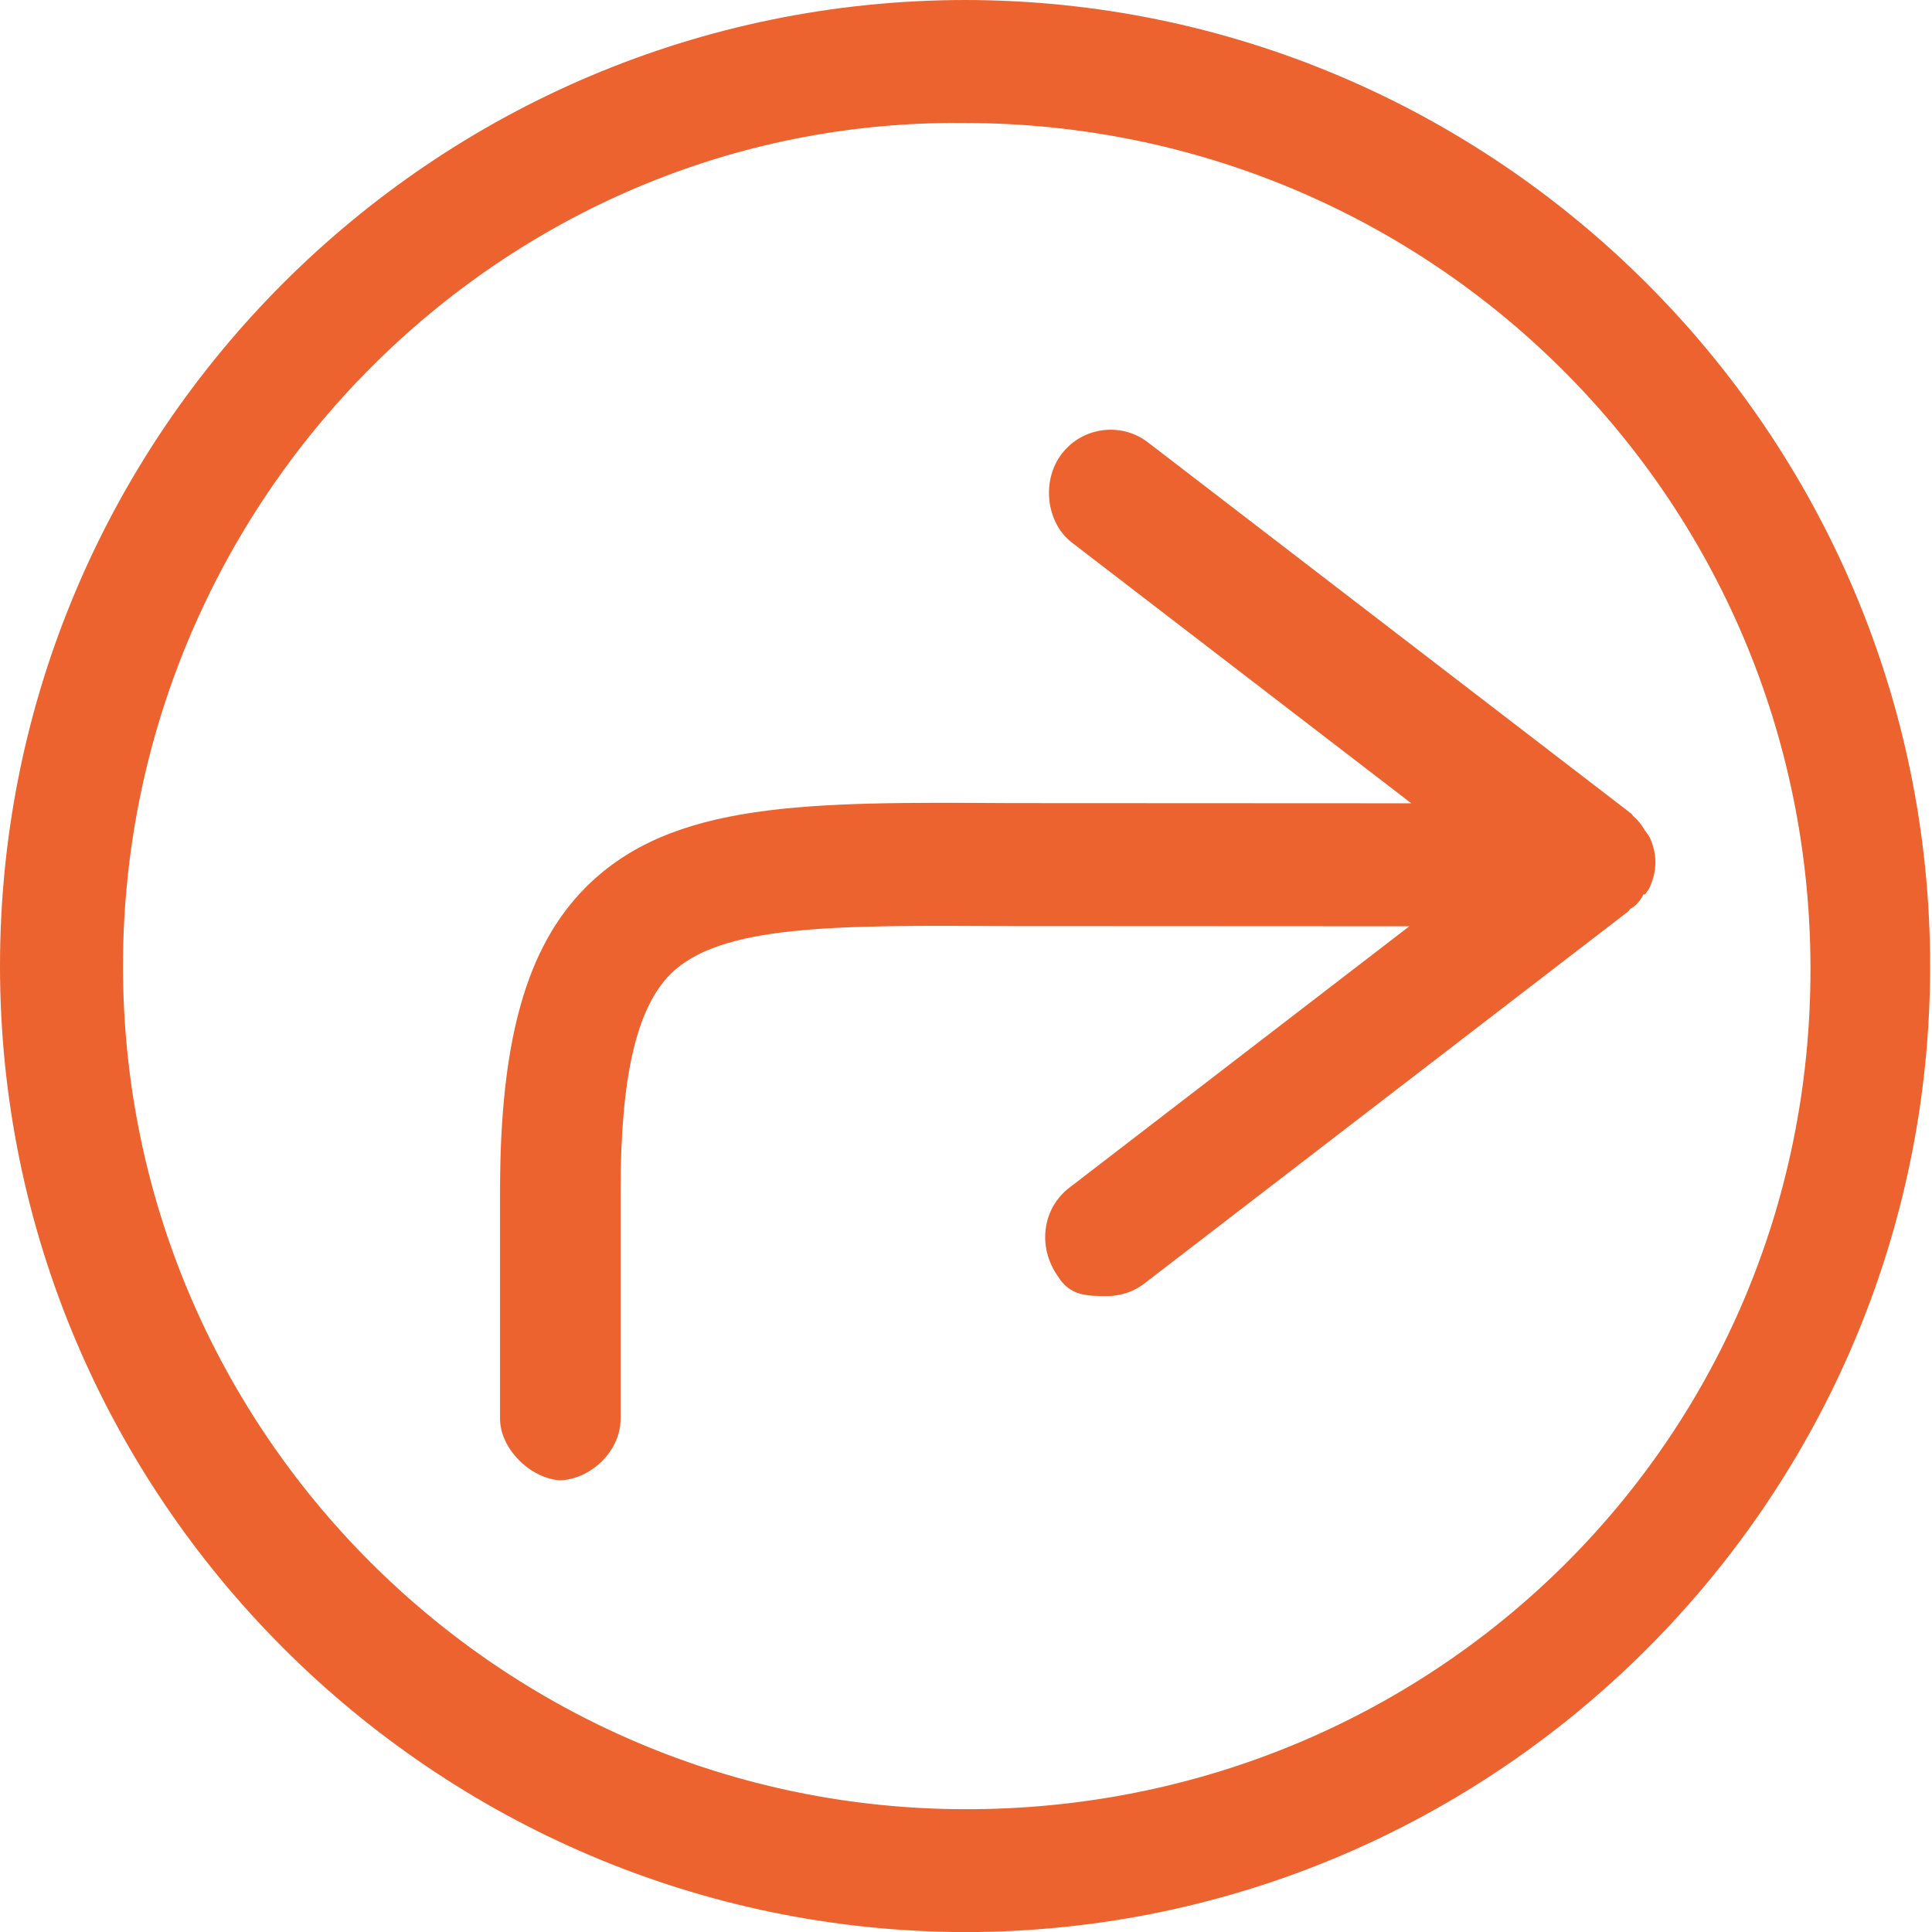 <svg xmlns="http://www.w3.org/2000/svg" xmlns:xlink="http://www.w3.org/1999/xlink" version="1.1" x="0px" y="0px" width="19.635px" height="19.637px" viewBox="0 0 19.635 19.637" enable-background="new 0 0 19.635 19.637" xml:space="preserve"><style>.style0{fill:	#EC632F;}</style><g><path d="M9.818 0C4.404 0 0 4.4 0 9.818c0 5.4 4.4 9.8 9.8 9.818c5.413 0 9.816-4.403 9.816-9.818 C19.616 4.4 15.2 0 9.8 0H9.818z M9.818 18.387c-4.725 0-8.568-3.844-8.568-8.568S5.094 1.2 9.8 1.25c4.725 0 8.6 3.8 8.6 8.6 s-3.857 8.55-8.6 8.537H9.818z" class="style0"/><path d="M16.718 9.09c0.016-0.022 0.033-0.041 0.045-0.065c0.036-0.08 0.061-0.166 0.061-0.26 c0-0.094-0.023-0.18-0.061-0.26c-0.013-0.025-0.031-0.043-0.046-0.066c-0.032-0.053-0.067-0.101-0.114-0.141 c-0.011-0.008-0.015-0.021-0.023-0.028l-4.912-3.773c-0.271-0.21-0.666-0.16-0.877 0.115c-0.21 0.273-0.158 0.7 0.1 0.9 l3.452 2.652L10.27 8.162c-2.068-0.013-3.437-0.02-4.312 0.851c-0.606 0.604-0.876 1.556-0.876 3.091v2.315 c0 0.3 0.3 0.6 0.6 0.625c0.3 0 0.625-0.28 0.625-0.625v-2.315c0-1.16 0.162-1.859 0.508-2.205 c0.507-0.503 1.67-0.497 3.424-0.487l4.084 0.002l-3.457 2.658c-0.273 0.21-0.325 0.603-0.114 0.9c0.123 0.2 0.3 0.2 0.5 0.2 c0.134 0 0.269-0.042 0.381-0.13l4.912-3.777c0.011-0.007 0.015-0.02 0.022-0.028C16.647 9.2 16.7 9.1 16.7 9.09H16.718z" class="style0"/></g></svg>